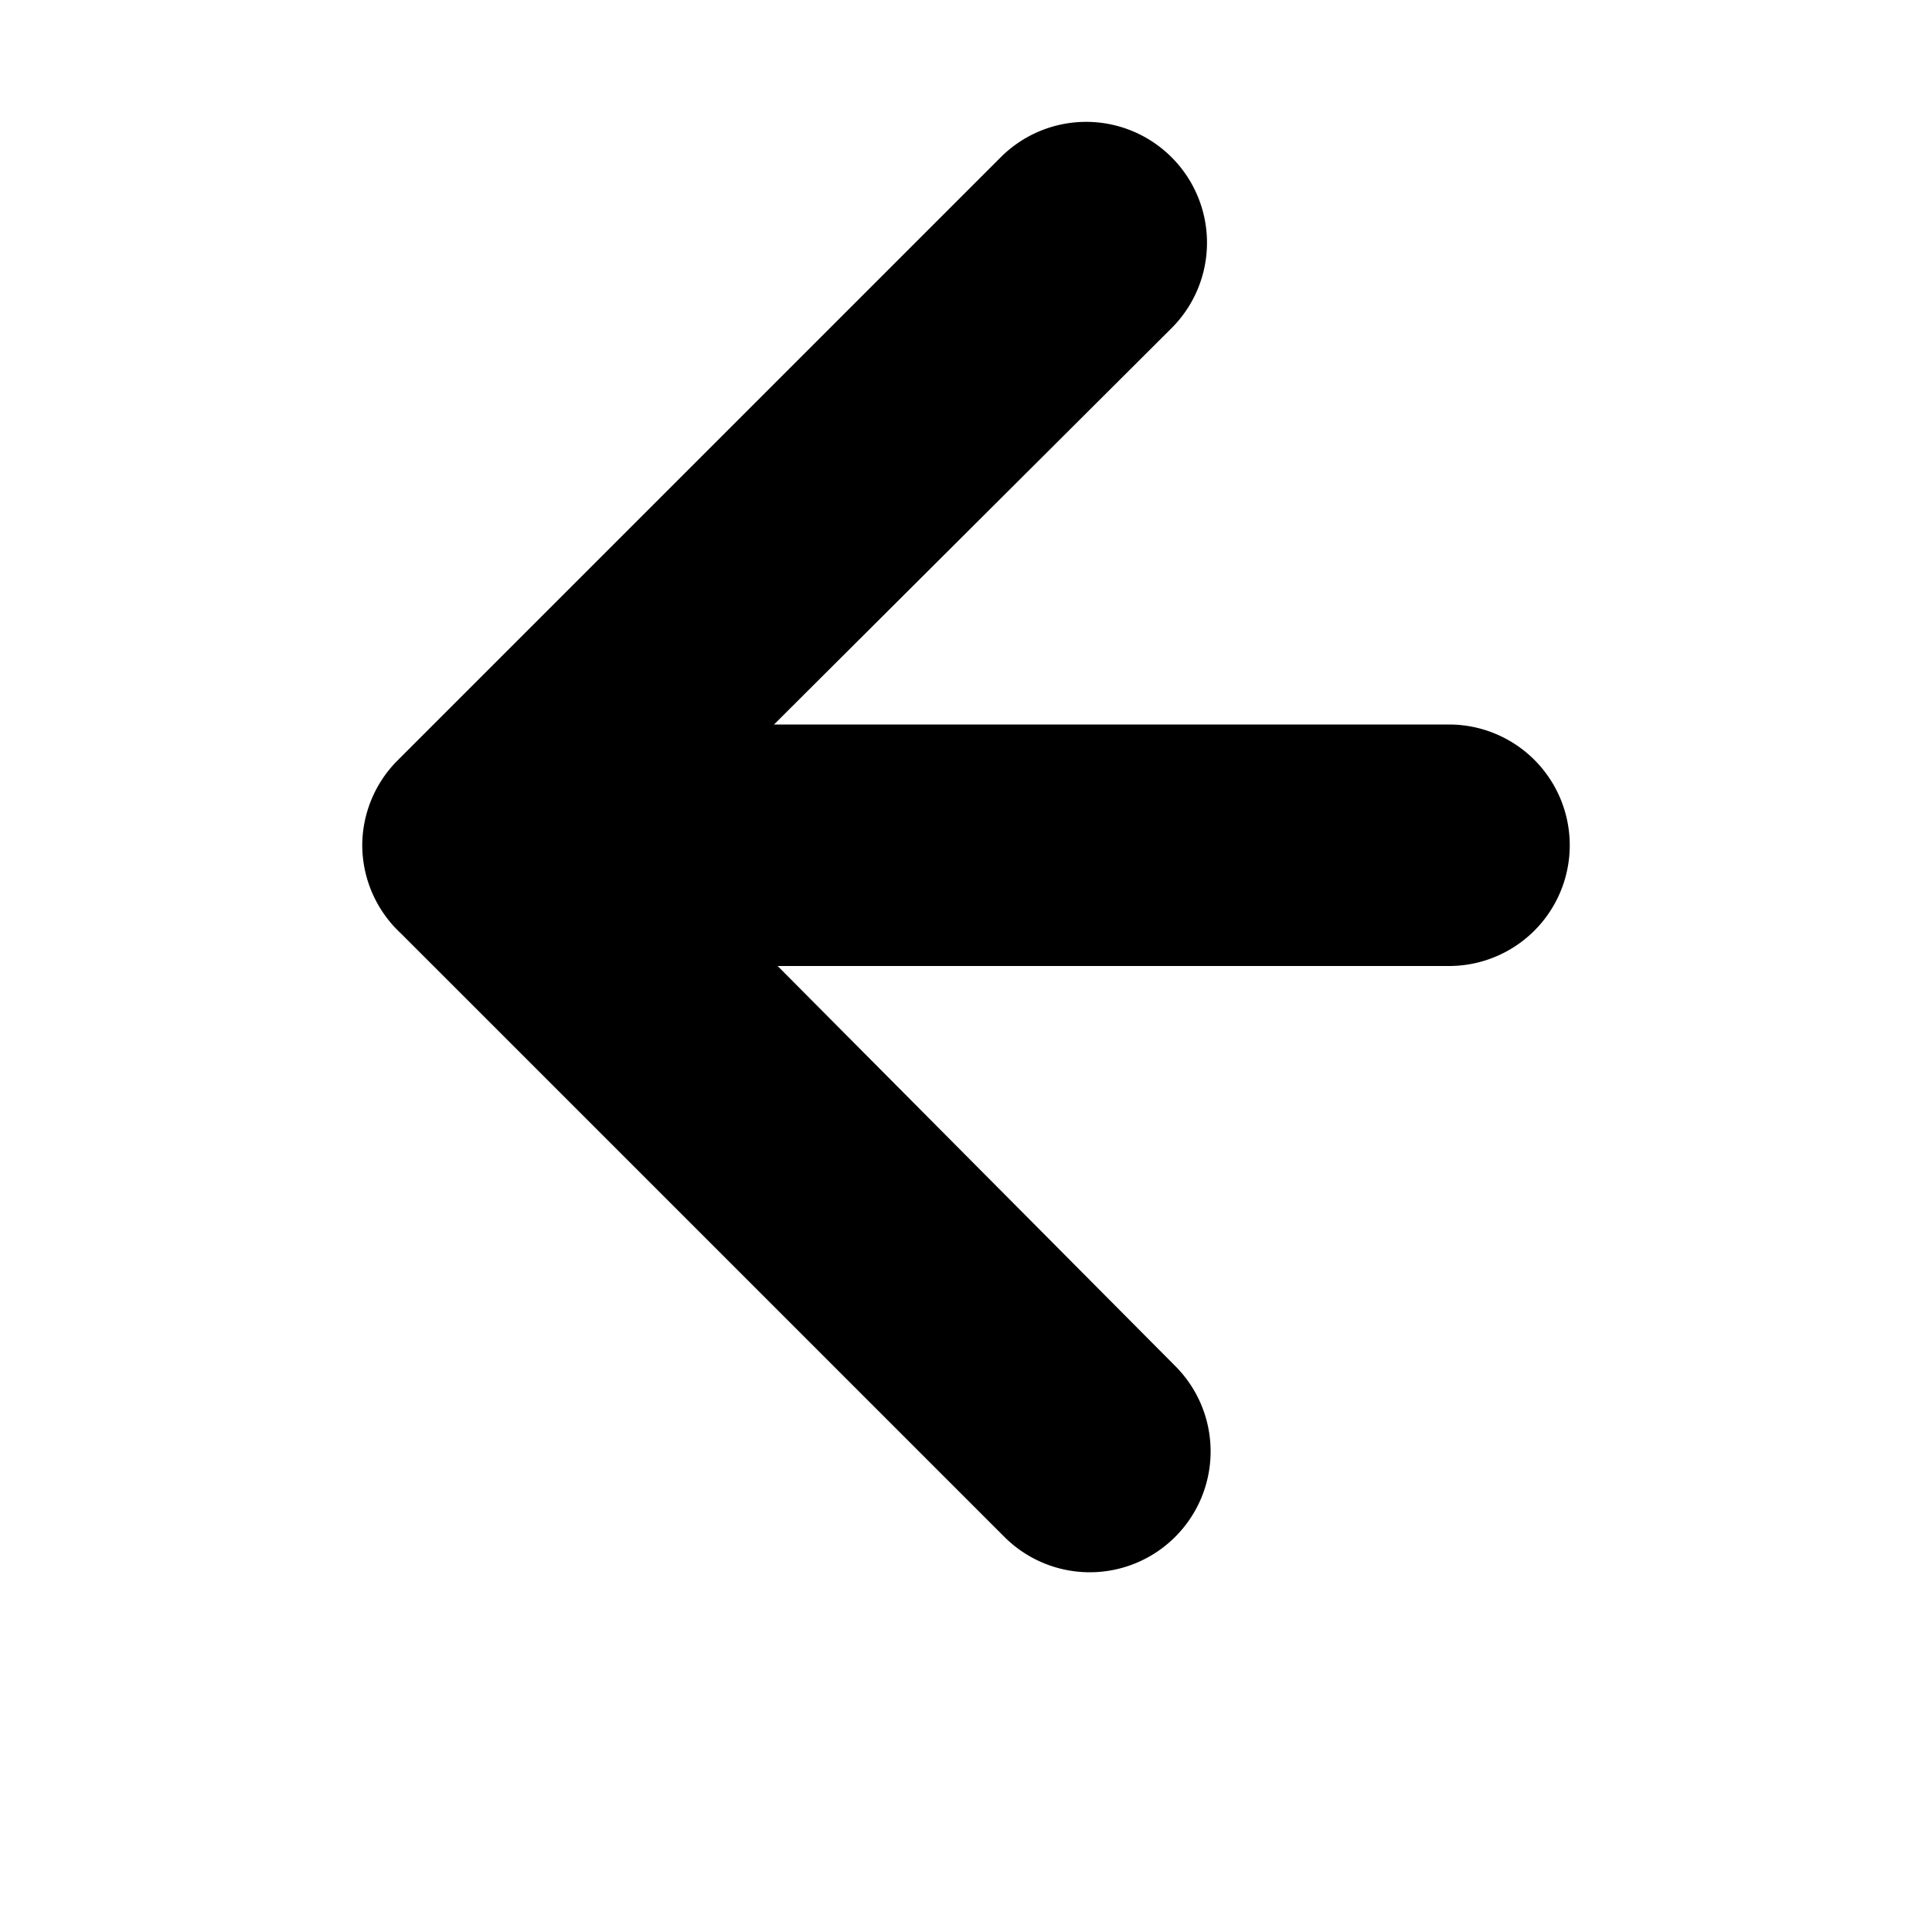 <svg id="Layer_1" data-name="Layer 1" xmlns="http://www.w3.org/2000/svg" viewBox="0 0 16 16">
	<title>Janis_iconos_nuevos</title>
	<path d="M2.27,8.32l5-5A1,1,0,0,1,8,3H8a1,1,0,0,1,.7.29l5,5a1,1,0,0,1,0,1.41,1,1,0,0,1-1.42,0L9,6.41V12a1,1,0,1,1-2,0V6.44L3.69,9.73a1,1,0,0,1-1.42,0A1,1,0,0,1,2.27,8.32Z" transform="rotate(270 10 10) translate(5)"/>
</svg>